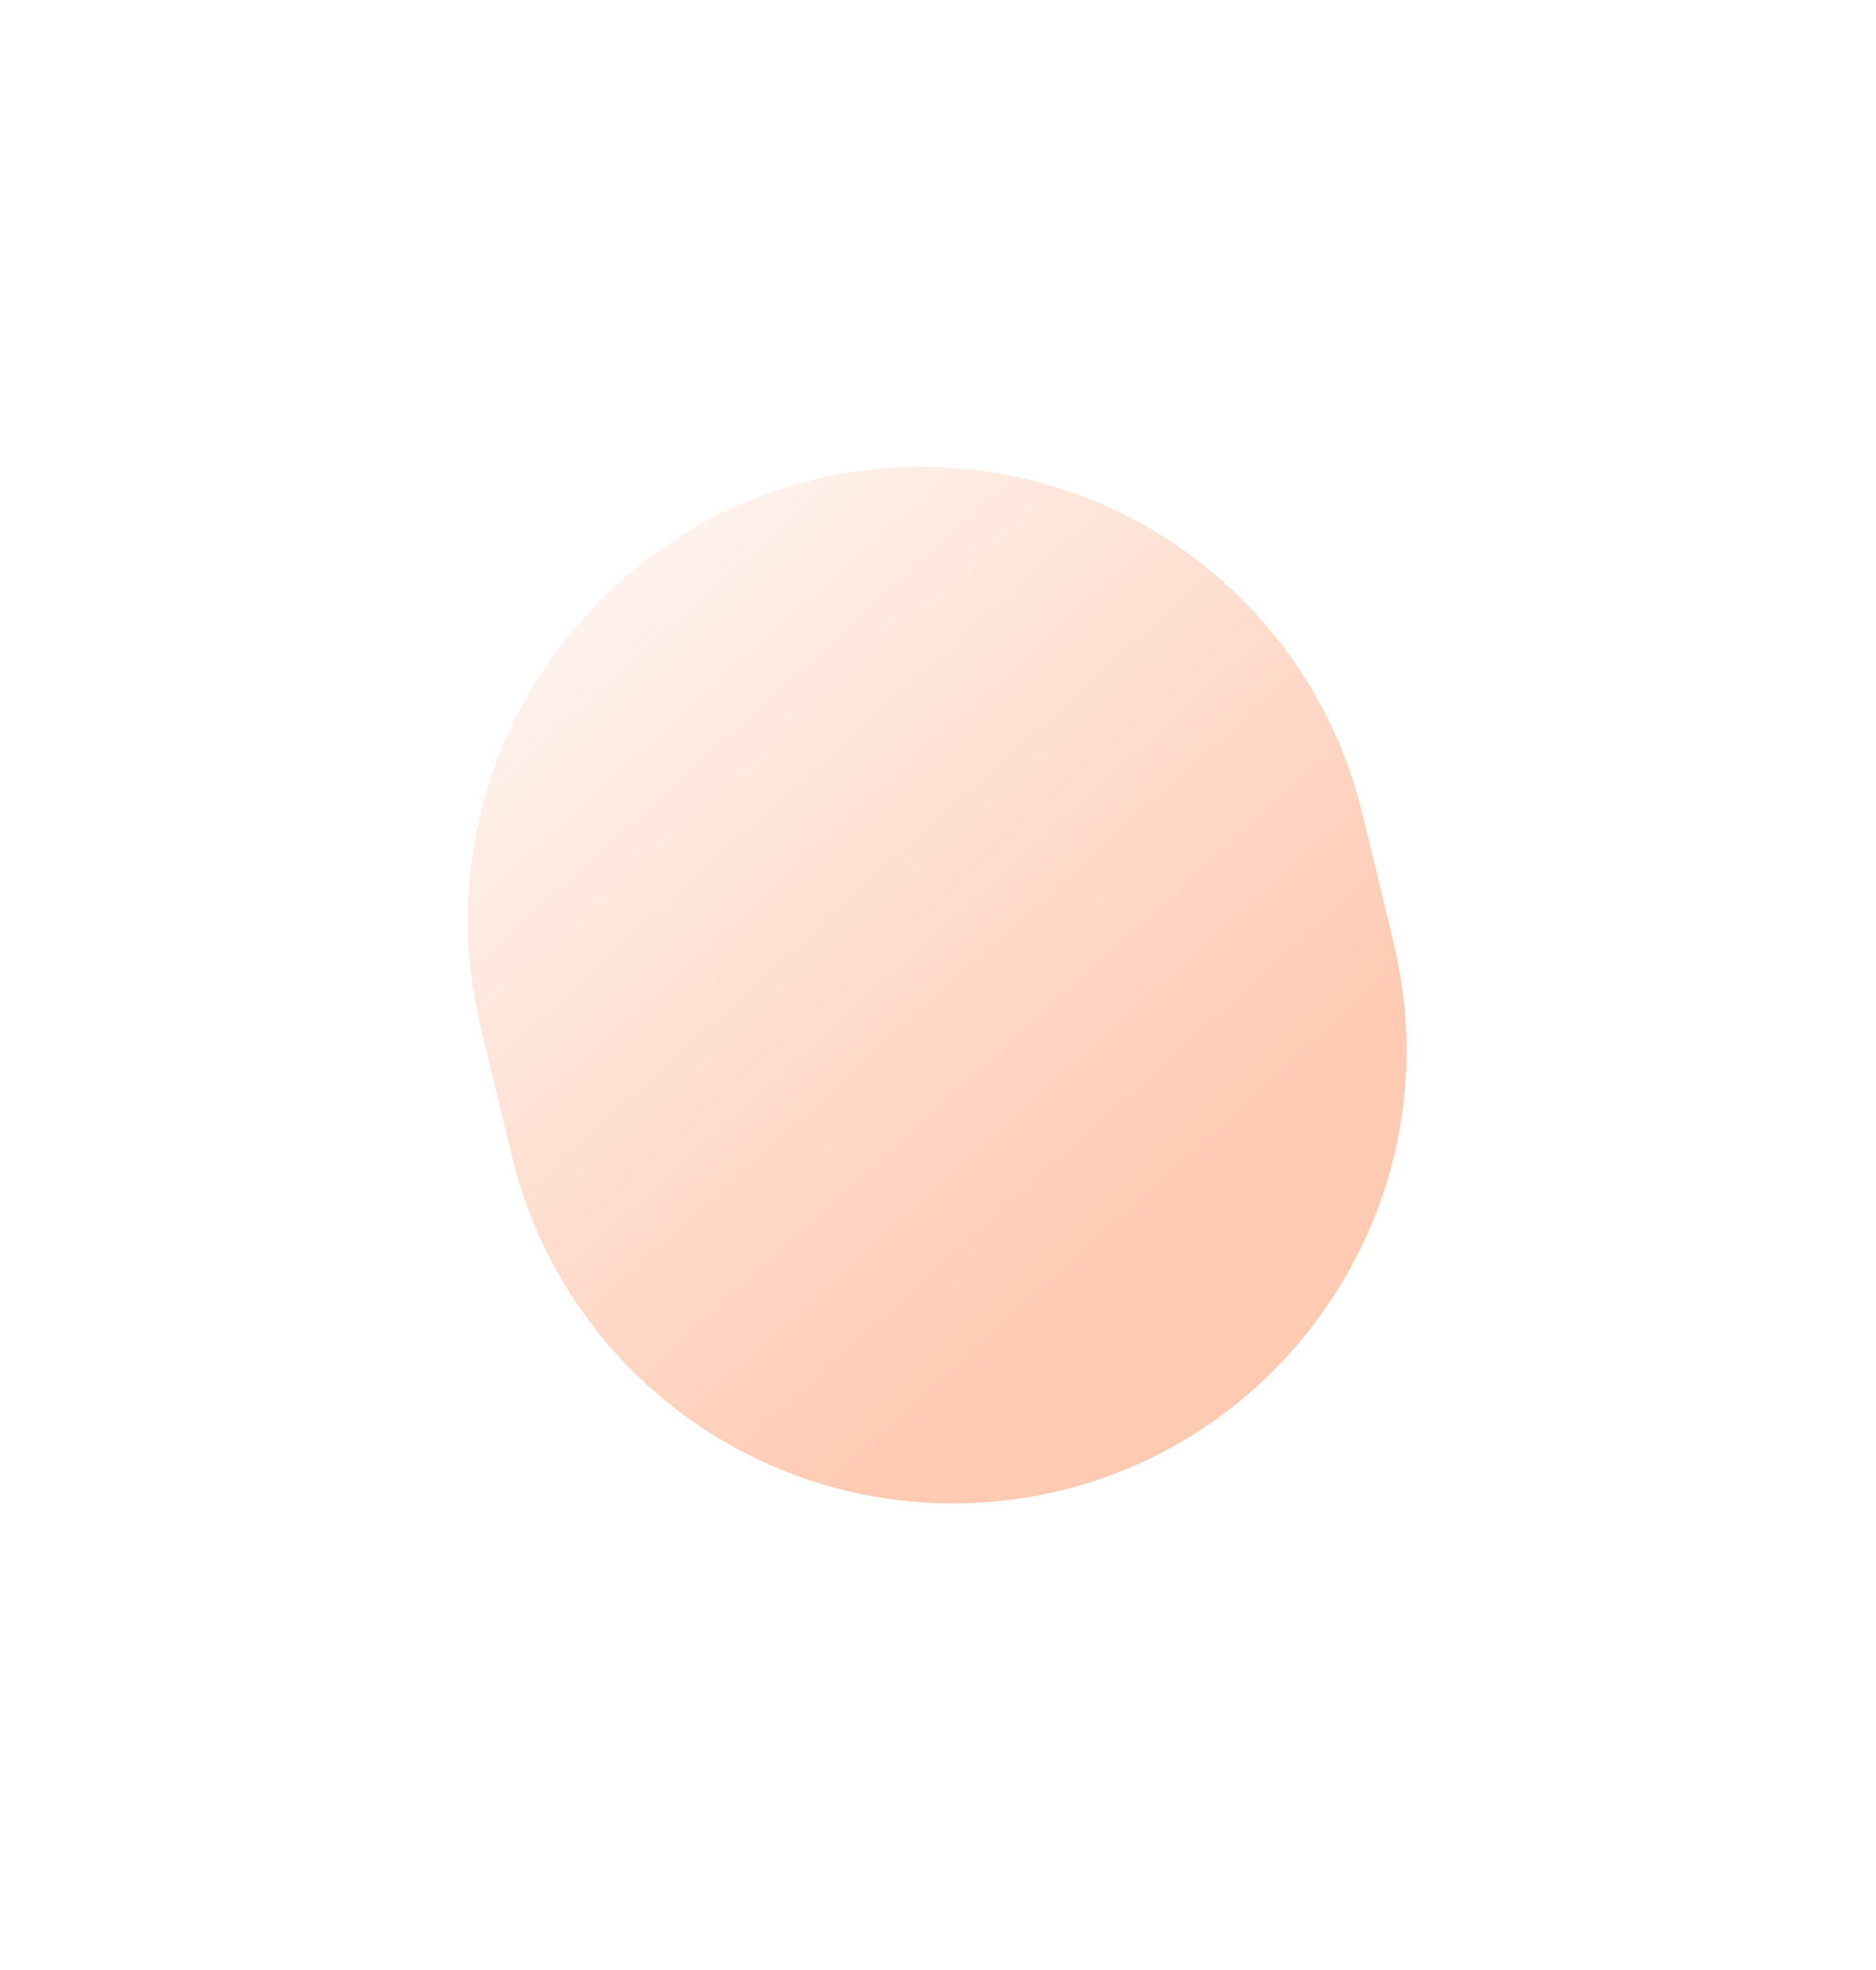 <svg width="603" height="633" viewBox="0 0 603 633" fill="none" xmlns="http://www.w3.org/2000/svg">
<g filter="url(#filter0_f_168_2626)">
<path d="M154.528 330.06C132.35 238.317 201.861 150 296.246 150C363.573 150 422.144 196.099 437.964 261.541L447.972 302.94C470.15 394.683 400.639 483 306.254 483C238.927 483 180.356 436.901 164.536 371.459L154.528 330.06Z" fill="url(#paint0_linear_168_2626)" fill-opacity="0.3"/>
</g>
<defs>
<filter id="filter0_f_168_2626" x="0.378" y="0" width="601.744" height="633" filterUnits="userSpaceOnUse" color-interpolation-filters="sRGB">
<feFlood flood-opacity="0" result="BackgroundImageFix"/>
<feBlend mode="normal" in="SourceGraphic" in2="BackgroundImageFix" result="shape"/>
<feGaussianBlur stdDeviation="75" result="effect1_foregroundBlur_168_2626"/>
</filter>
<linearGradient id="paint0_linear_168_2626" x1="131.538" y1="130.615" x2="370.385" y2="394.385" gradientUnits="userSpaceOnUse">
<stop stop-color="#FF4F00" stop-opacity="0"/>
<stop offset="1" stop-color="#FF4F00"/>
</linearGradient>
</defs>
</svg>
